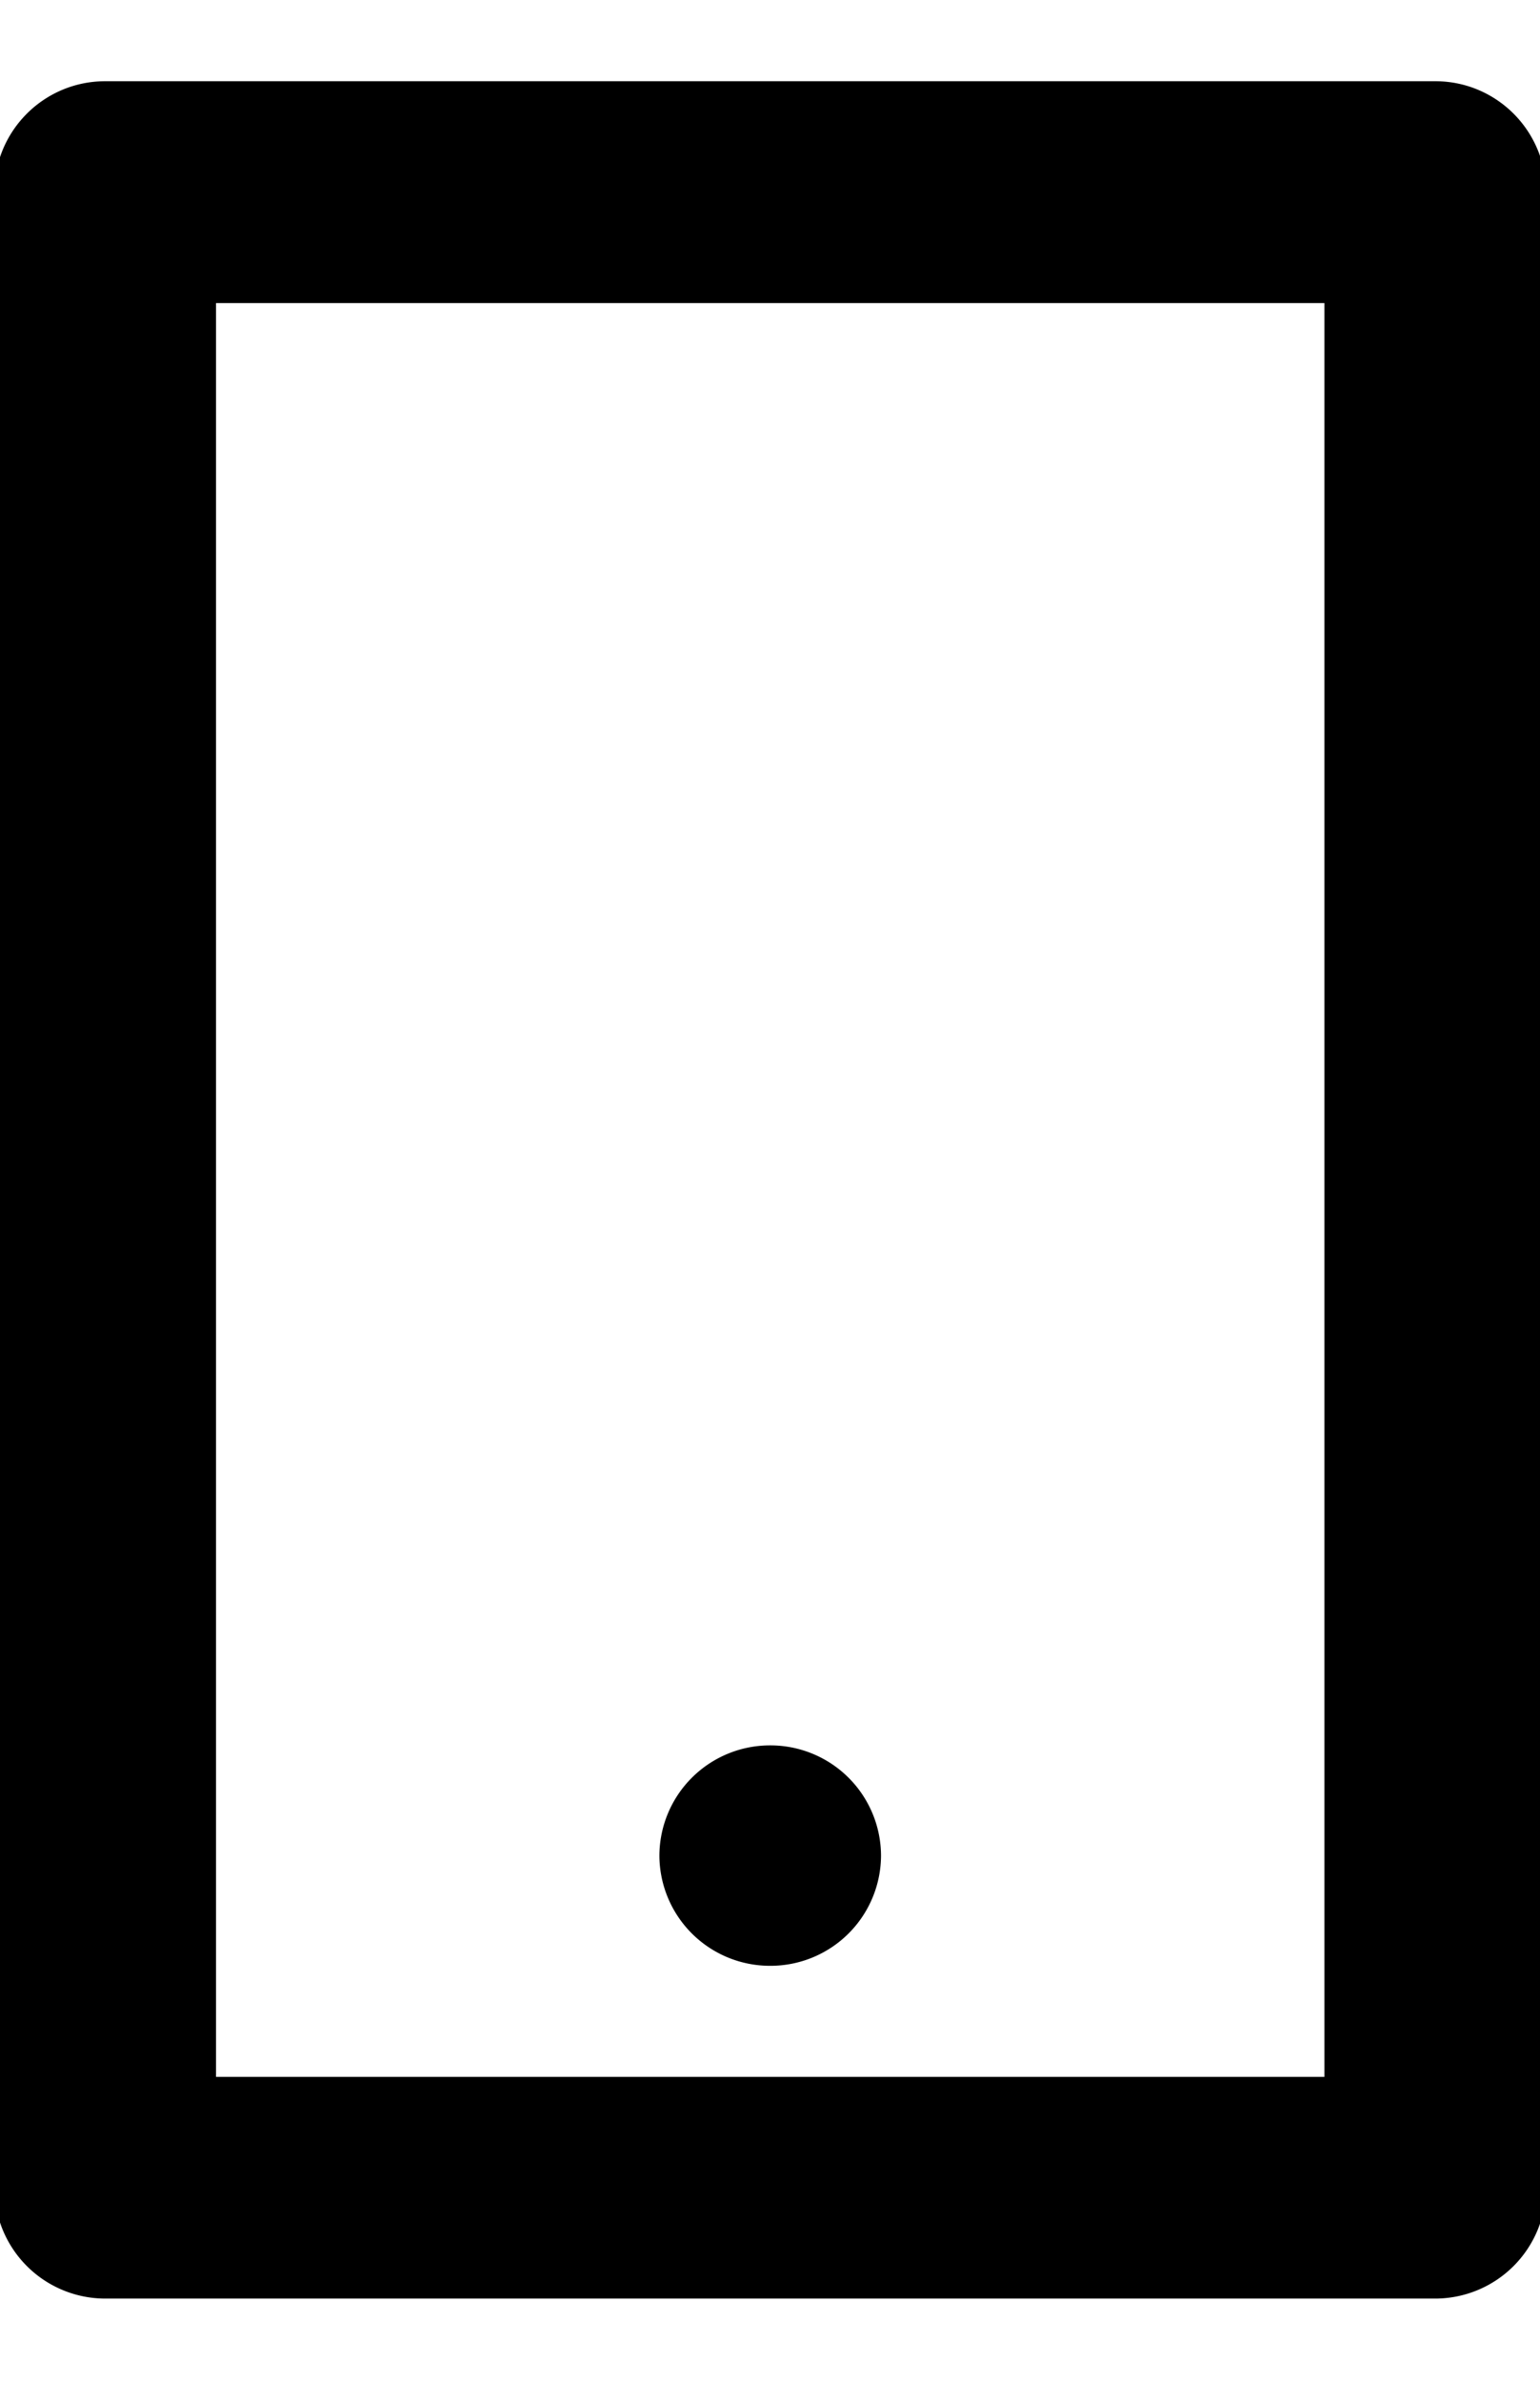 <svg xmlns="http://www.w3.org/2000/svg" width="11" height="17" viewBox="0 0 11 17"><g><g><g/><g><path d="M5.502 12.463a.79.79 0 0 1 .791.787.79.79 0 0 1-.791.787.79.79 0 0 1-.792-.787.79.79 0 0 1 .792-.787zM.752.58h9.5c.437 0 .791.354.791.792v14.25a.792.792 0 0 1-.791.791h-9.5a.792.792 0 0 1-.792-.791V1.372C-.04.934.314.58.752.58zm.791 1.584V14.83H9.46V2.164z"/></g></g></g></svg>